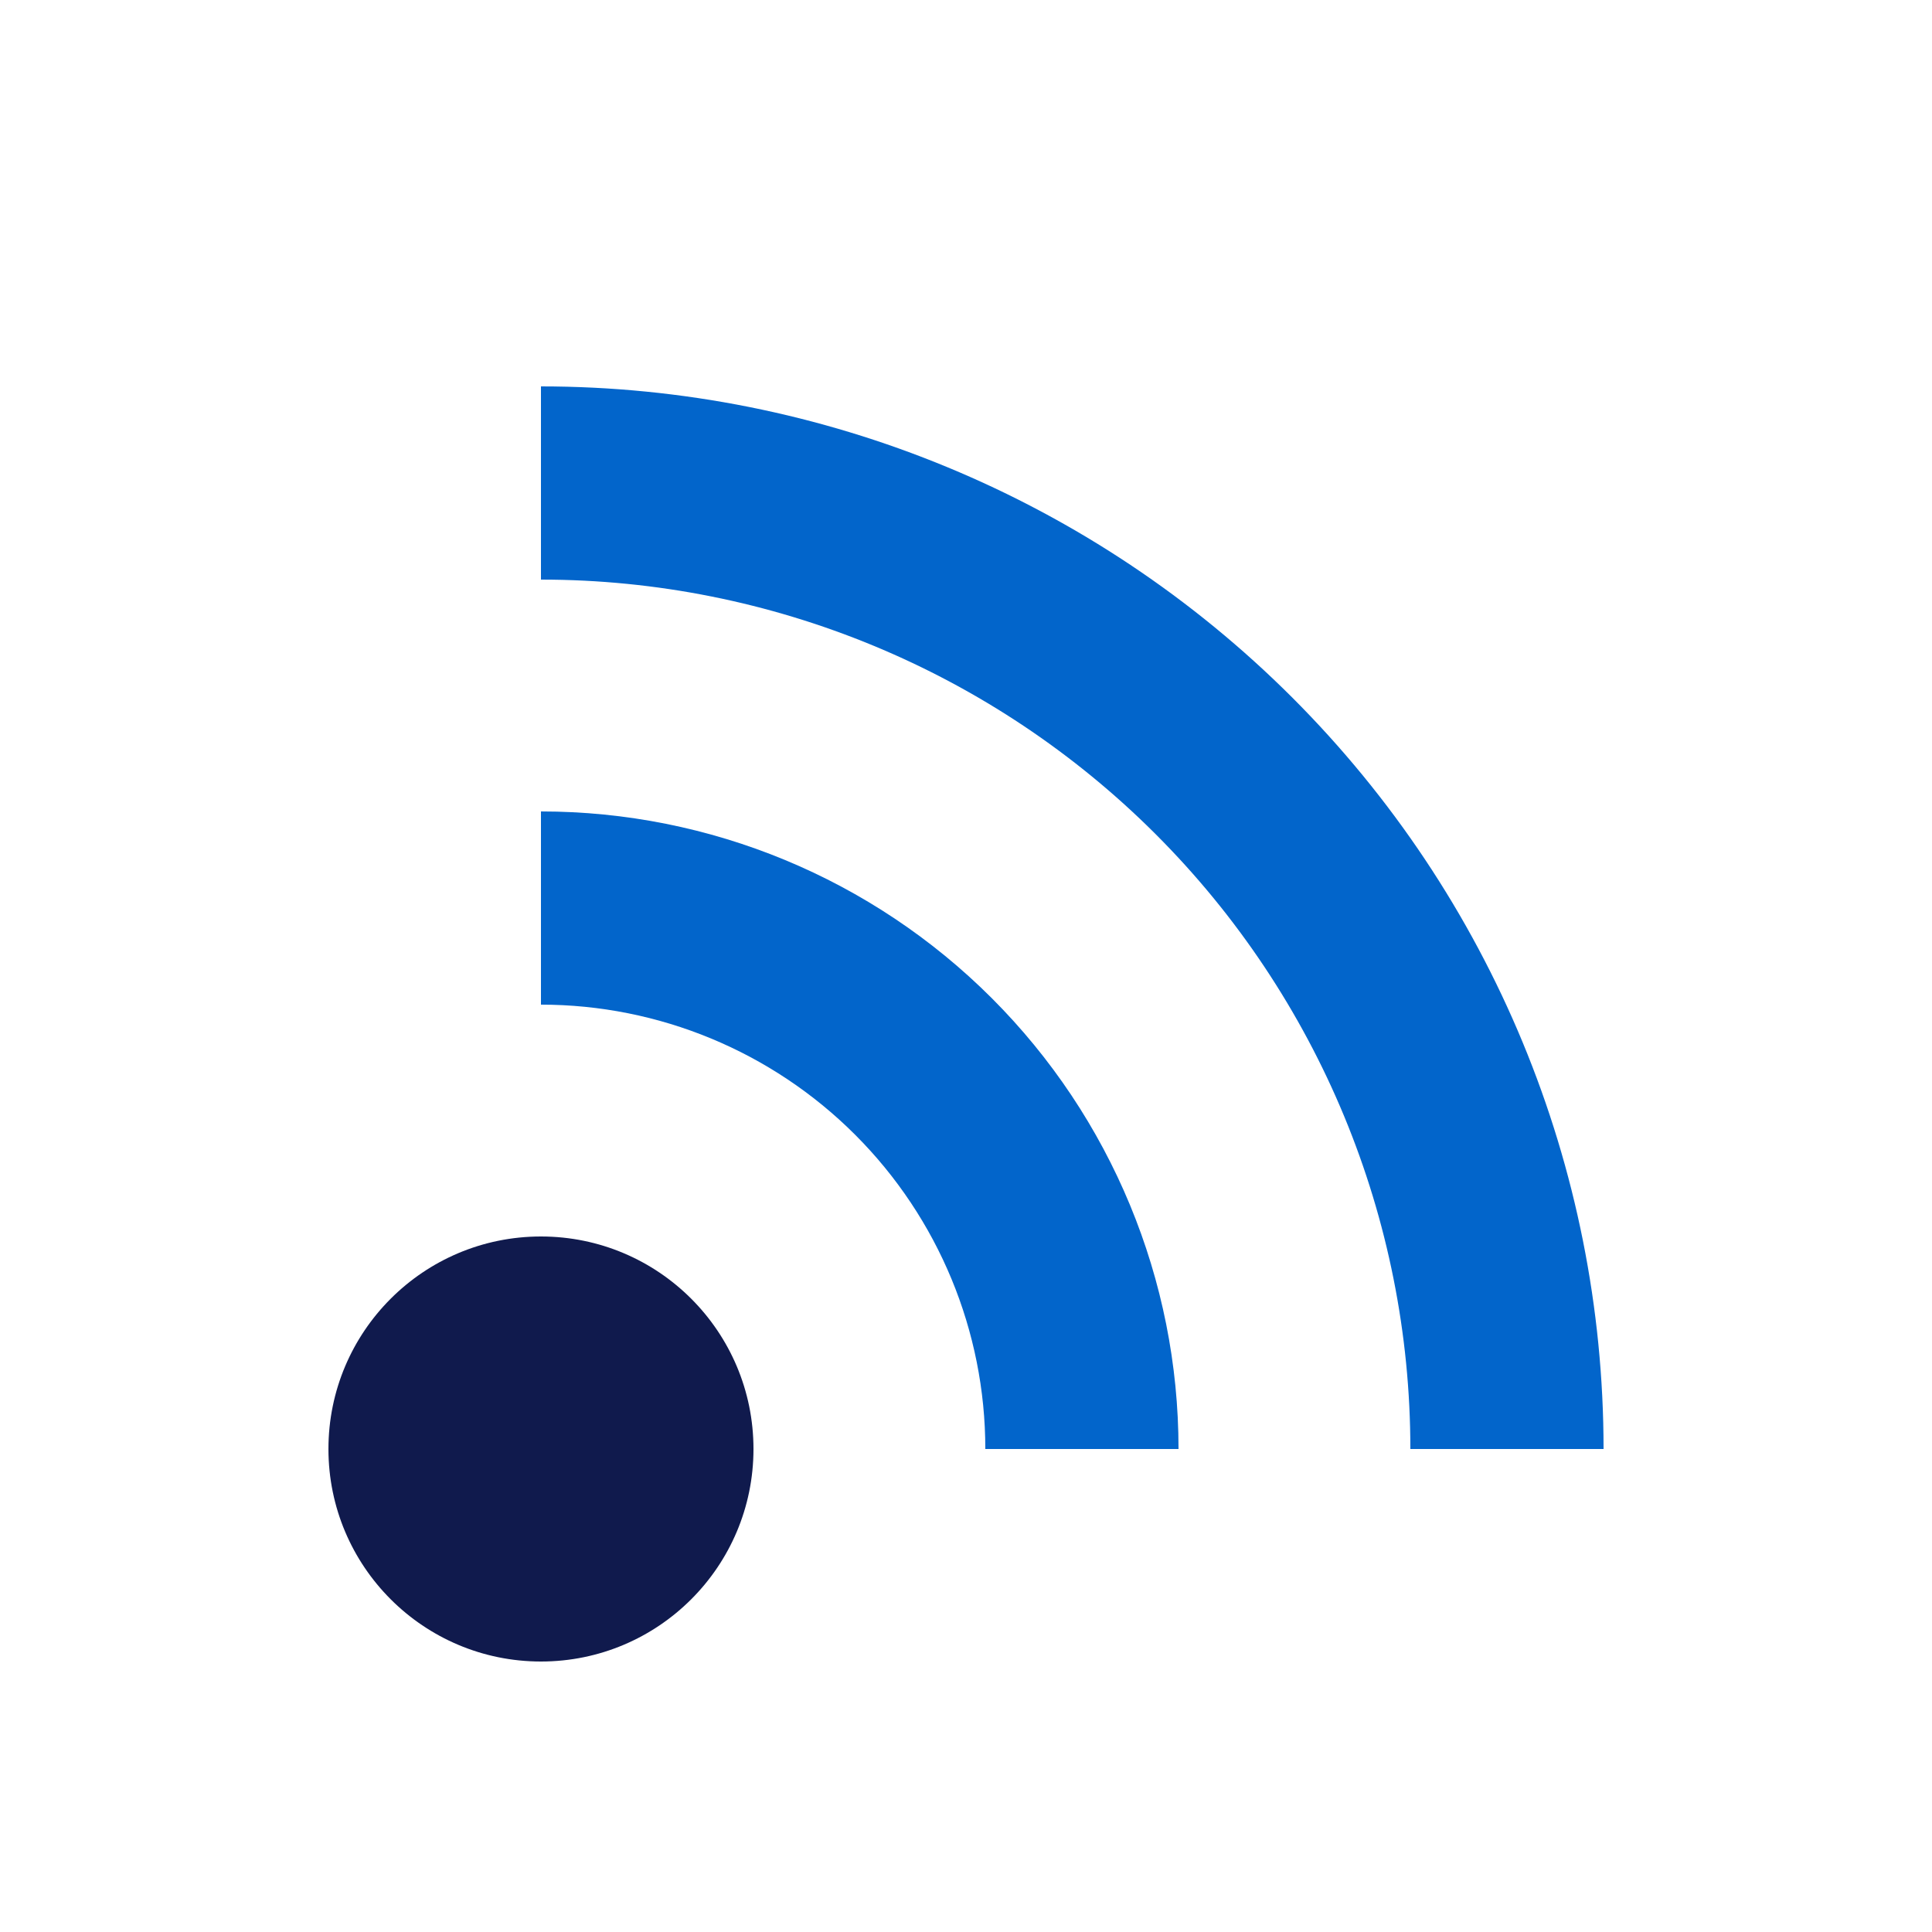 <svg width="200" height="200" viewBox="0 0 200 200" fill="none" xmlns="http://www.w3.org/2000/svg">
<path d="M56 172C68.15 172 78 162.15 78 150C78 137.85 68.15 128 56 128C43.85 128 34 137.85 34 150C34 162.15 43.85 172 56 172Z" fill="#101A4D"/>
<path d="M56 94C70.852 94 85.096 99.9 95.598 110.402C106.1 120.904 112 135.148 112 150" stroke="#0265CB" stroke-width="20"/>
<path d="M56 50C82.522 50 107.957 60.536 126.711 79.289C145.464 98.043 156 123.478 156 150" stroke="#0265CB" stroke-width="20"/>
</svg>
